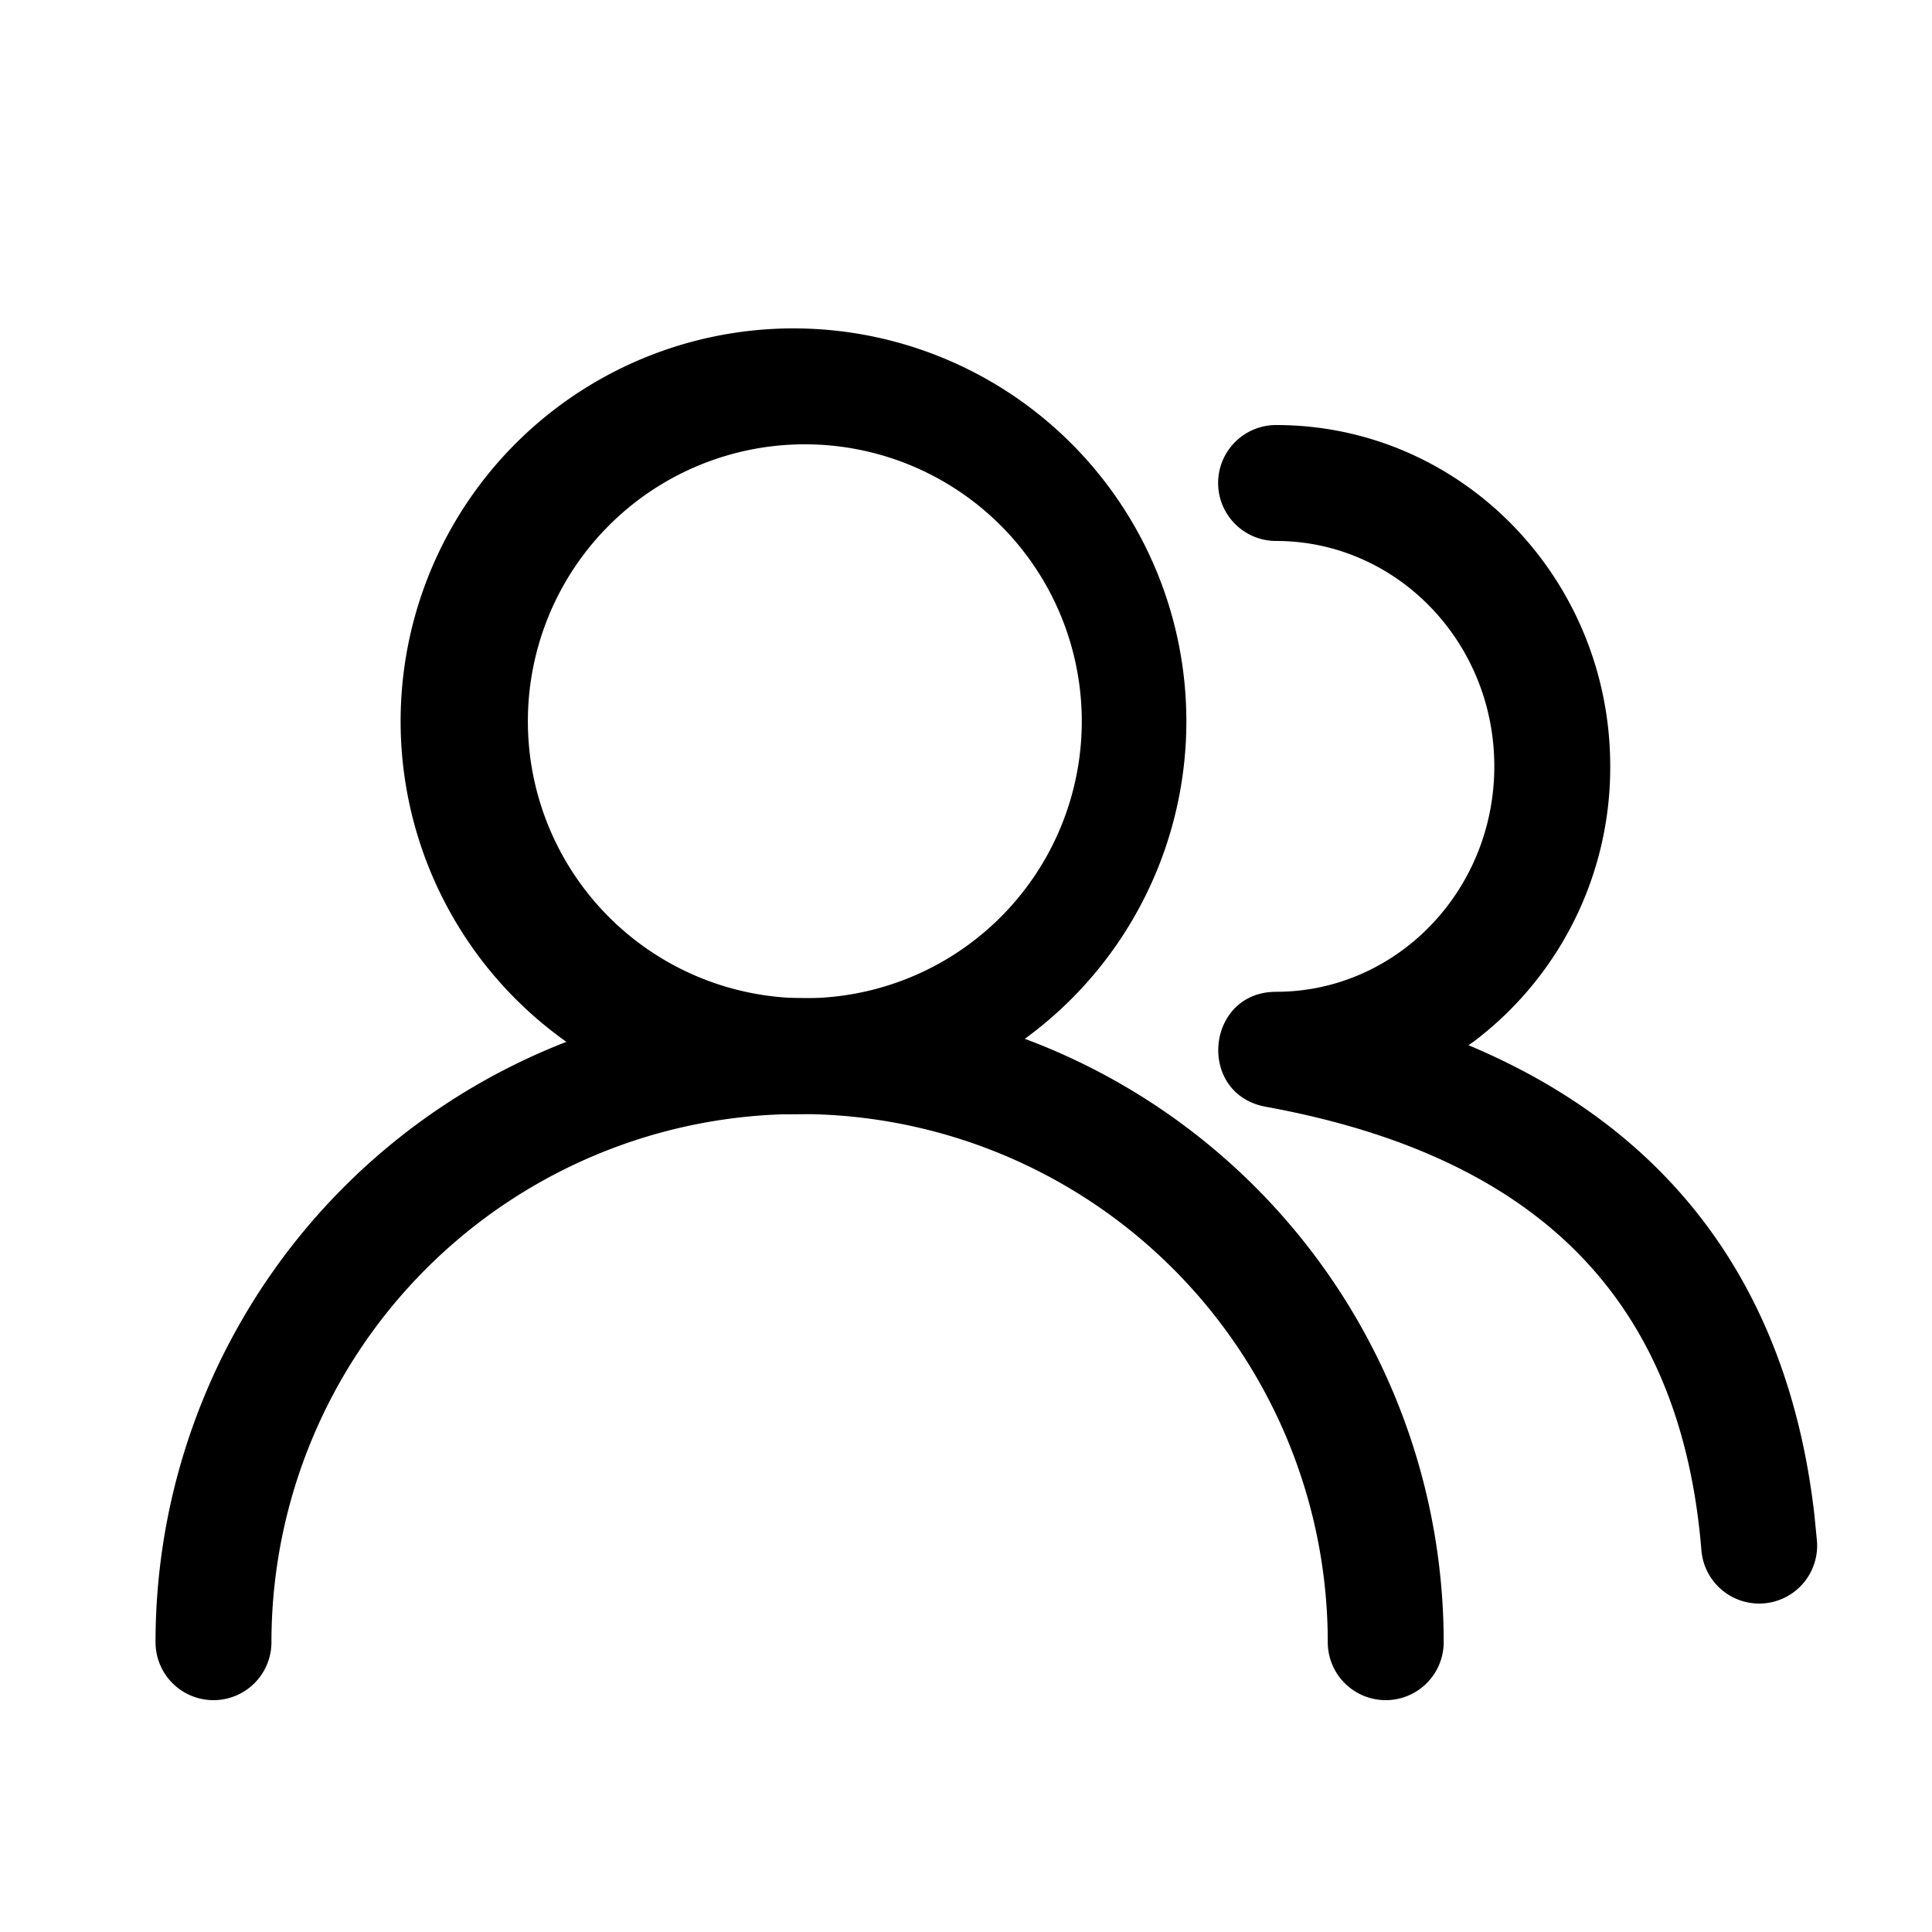 <svg width="20" height="20" xmlns="http://www.w3.org/2000/svg"><path d="M8.278 3.4a4.067 4.067 0 1 0 0 8.133 4.067 4.067 0 0 0 0-8.133zm0 1.2a2.867 2.867 0 1 1 0 5.733 2.867 2.867 0 0 1 0-5.733zm4.933-.2c1.913 0 3.458 1.585 3.458 3.533a3.555 3.555 0 0 1-1.414 2.85l-.053.037c2.098.88 3.311 2.514 3.58 4.857l.027.274a.6.6 0 0 1-1.196.098c-.211-2.575-1.67-4.073-4.51-4.592-.718-.132-.622-1.19.108-1.19 1.243 0 2.258-1.042 2.258-2.334S14.454 5.6 13.21 5.6a.6.6 0 1 1 0-1.2z"/><path d="M8.278 10.333A6.667 6.667 0 0 1 14.945 17a.6.6 0 1 1-1.2 0A5.467 5.467 0 1 0 2.81 17a.6.6 0 0 1-1.2 0 6.667 6.667 0 0 1 6.667-6.667z"/></svg>